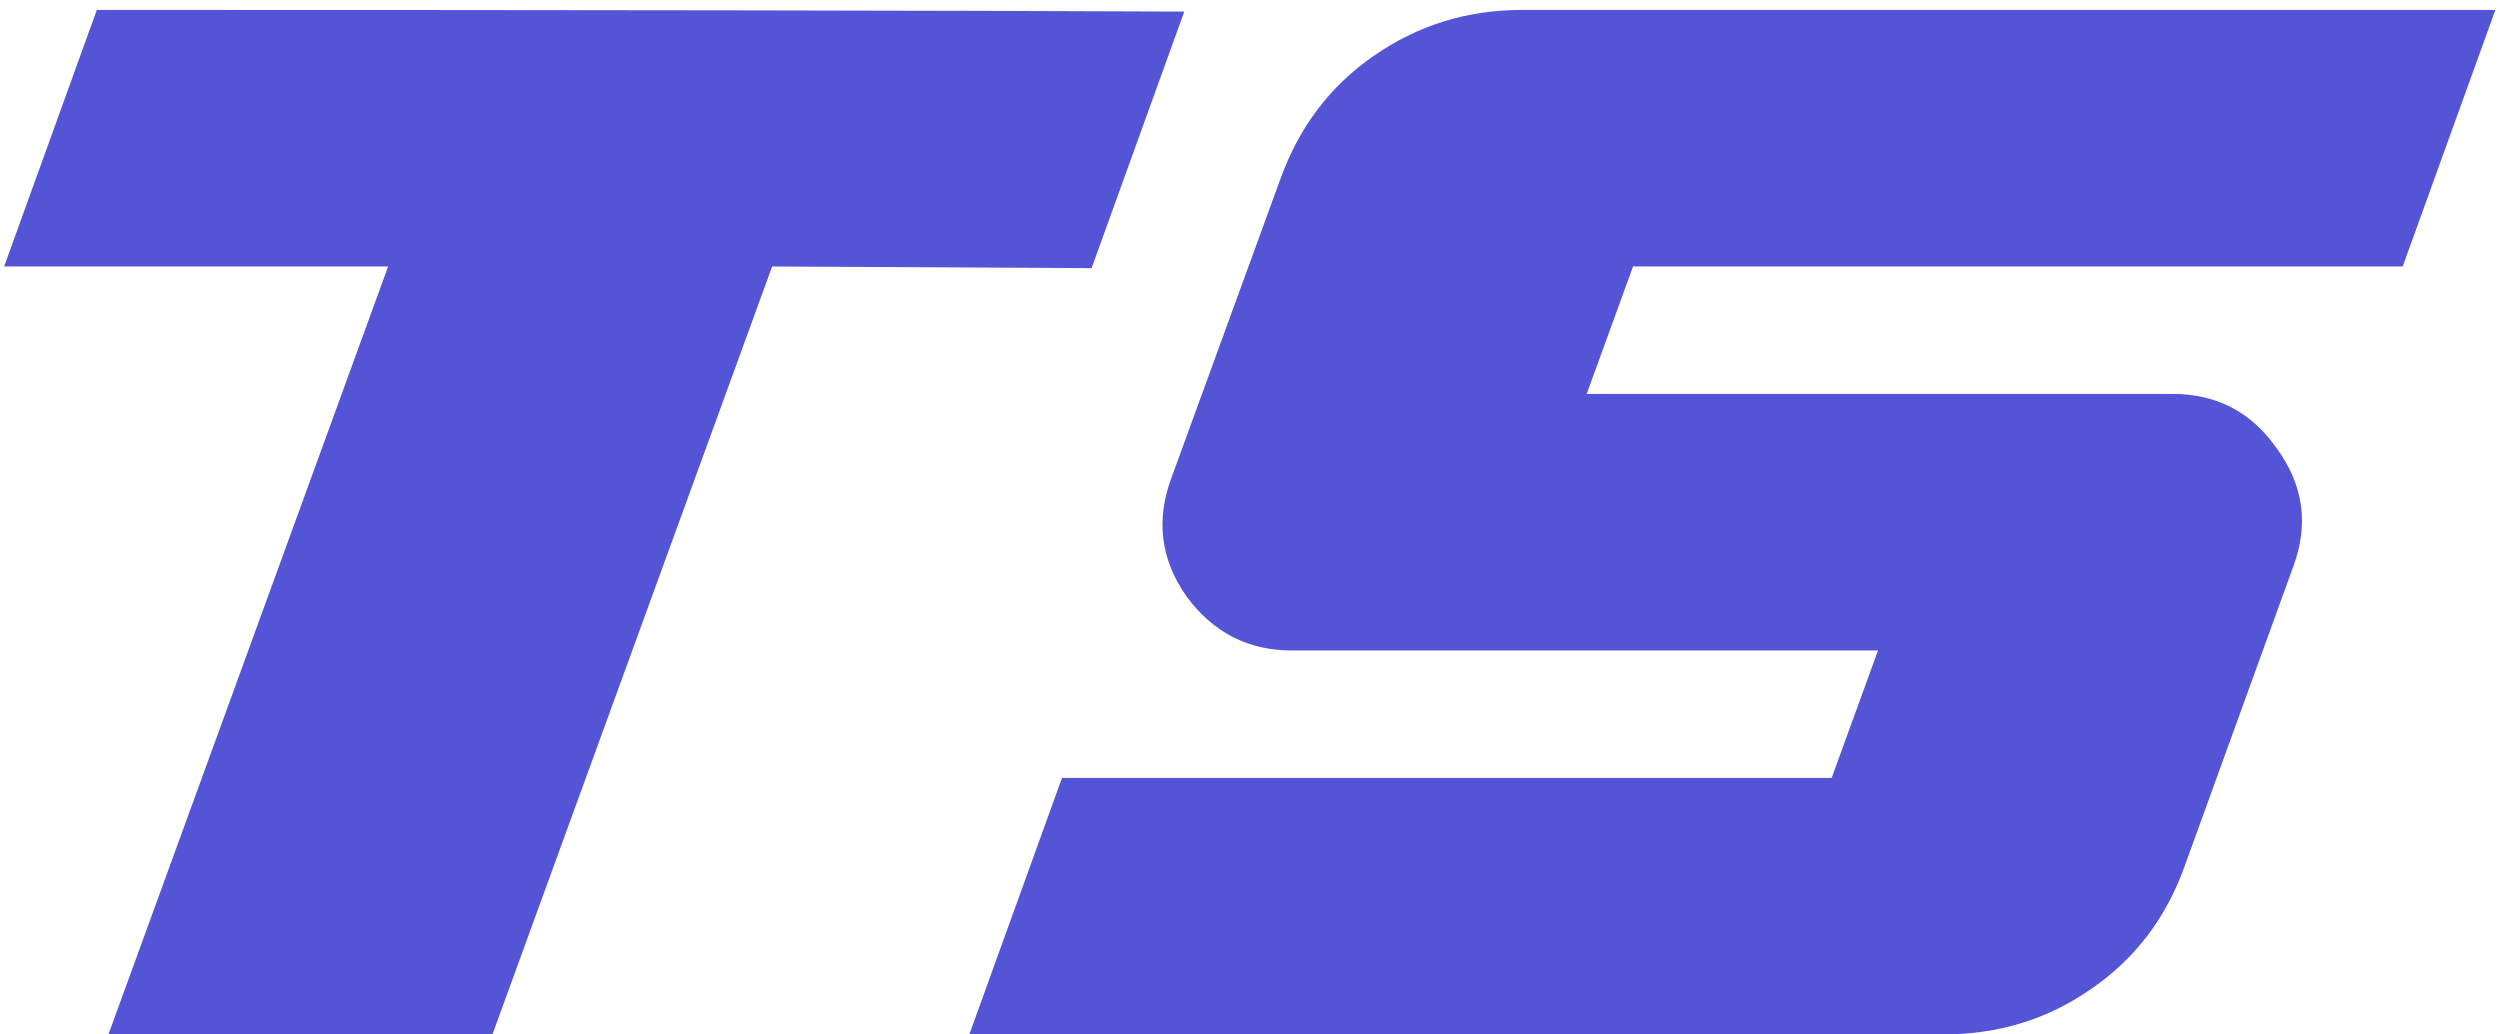 <svg width="145" height="60" viewBox="0 0 145 60" fill="none" xmlns="http://www.w3.org/2000/svg">
<path d="M44.784 15.456L28.56 60H6.288L22.512 15.456H0.24L5.616 0.576C33.648 0.576 54.672 0.608 68.688 0.672L63.312 15.552L44.784 15.456ZM144.732 0.576L139.356 15.456H94.716L92.028 22.848H126.012C128.572 22.848 130.588 23.904 132.06 26.016C133.596 28.128 133.916 30.4 133.02 32.832L126.684 50.304C125.596 53.312 123.772 55.68 121.212 57.408C118.716 59.136 115.868 60 112.668 60H56.22L61.596 45.12H106.236L108.924 37.728H74.94C72.38 37.728 70.332 36.672 68.796 34.56C67.324 32.448 67.036 30.176 67.932 27.744L74.268 10.368C75.356 7.36 77.148 4.992 79.644 3.264C82.204 1.472 85.084 0.576 88.284 0.576H144.732Z" fill="#5355D6"/>
</svg>
